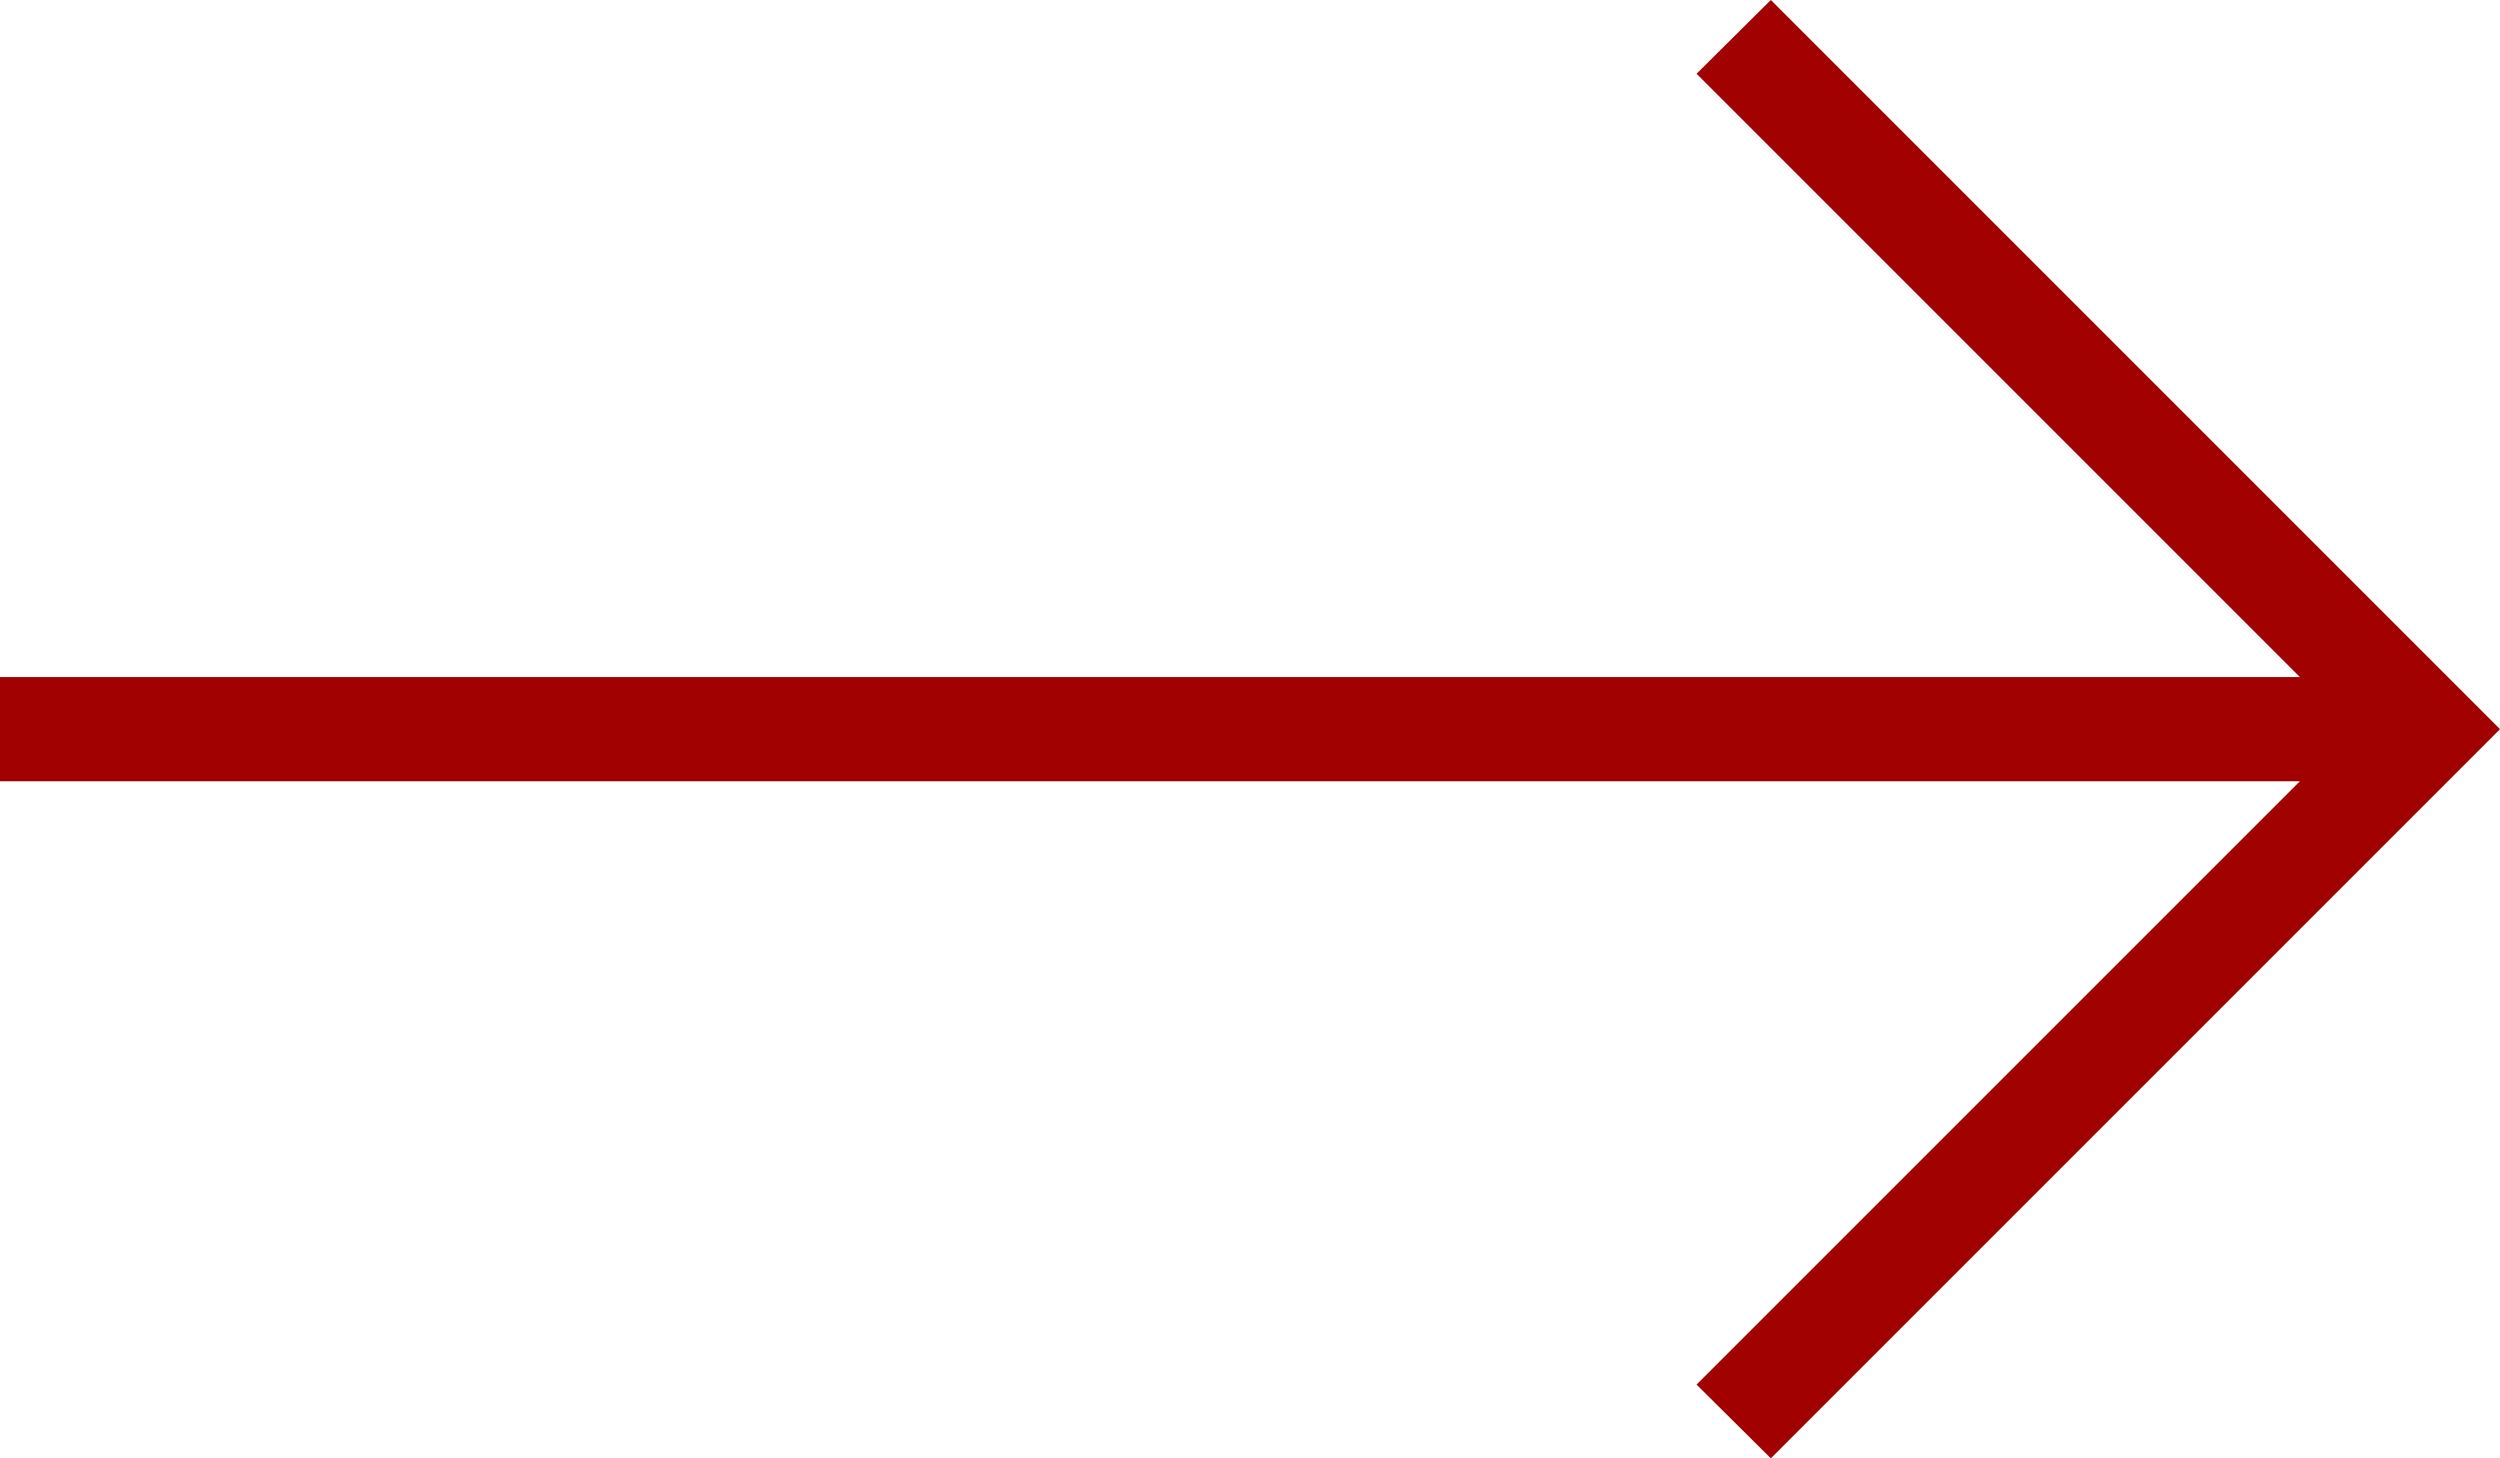 <svg width="24" height="14" viewBox="0 0 24 14" fill="none" xmlns="http://www.w3.org/2000/svg">
<path d="M22.079 7.5H0V6.5H22.079L16.287 0.708L17 0L24 7L17 14L16.287 13.292L22.079 7.5Z" fill="#A10101"/>
</svg>

